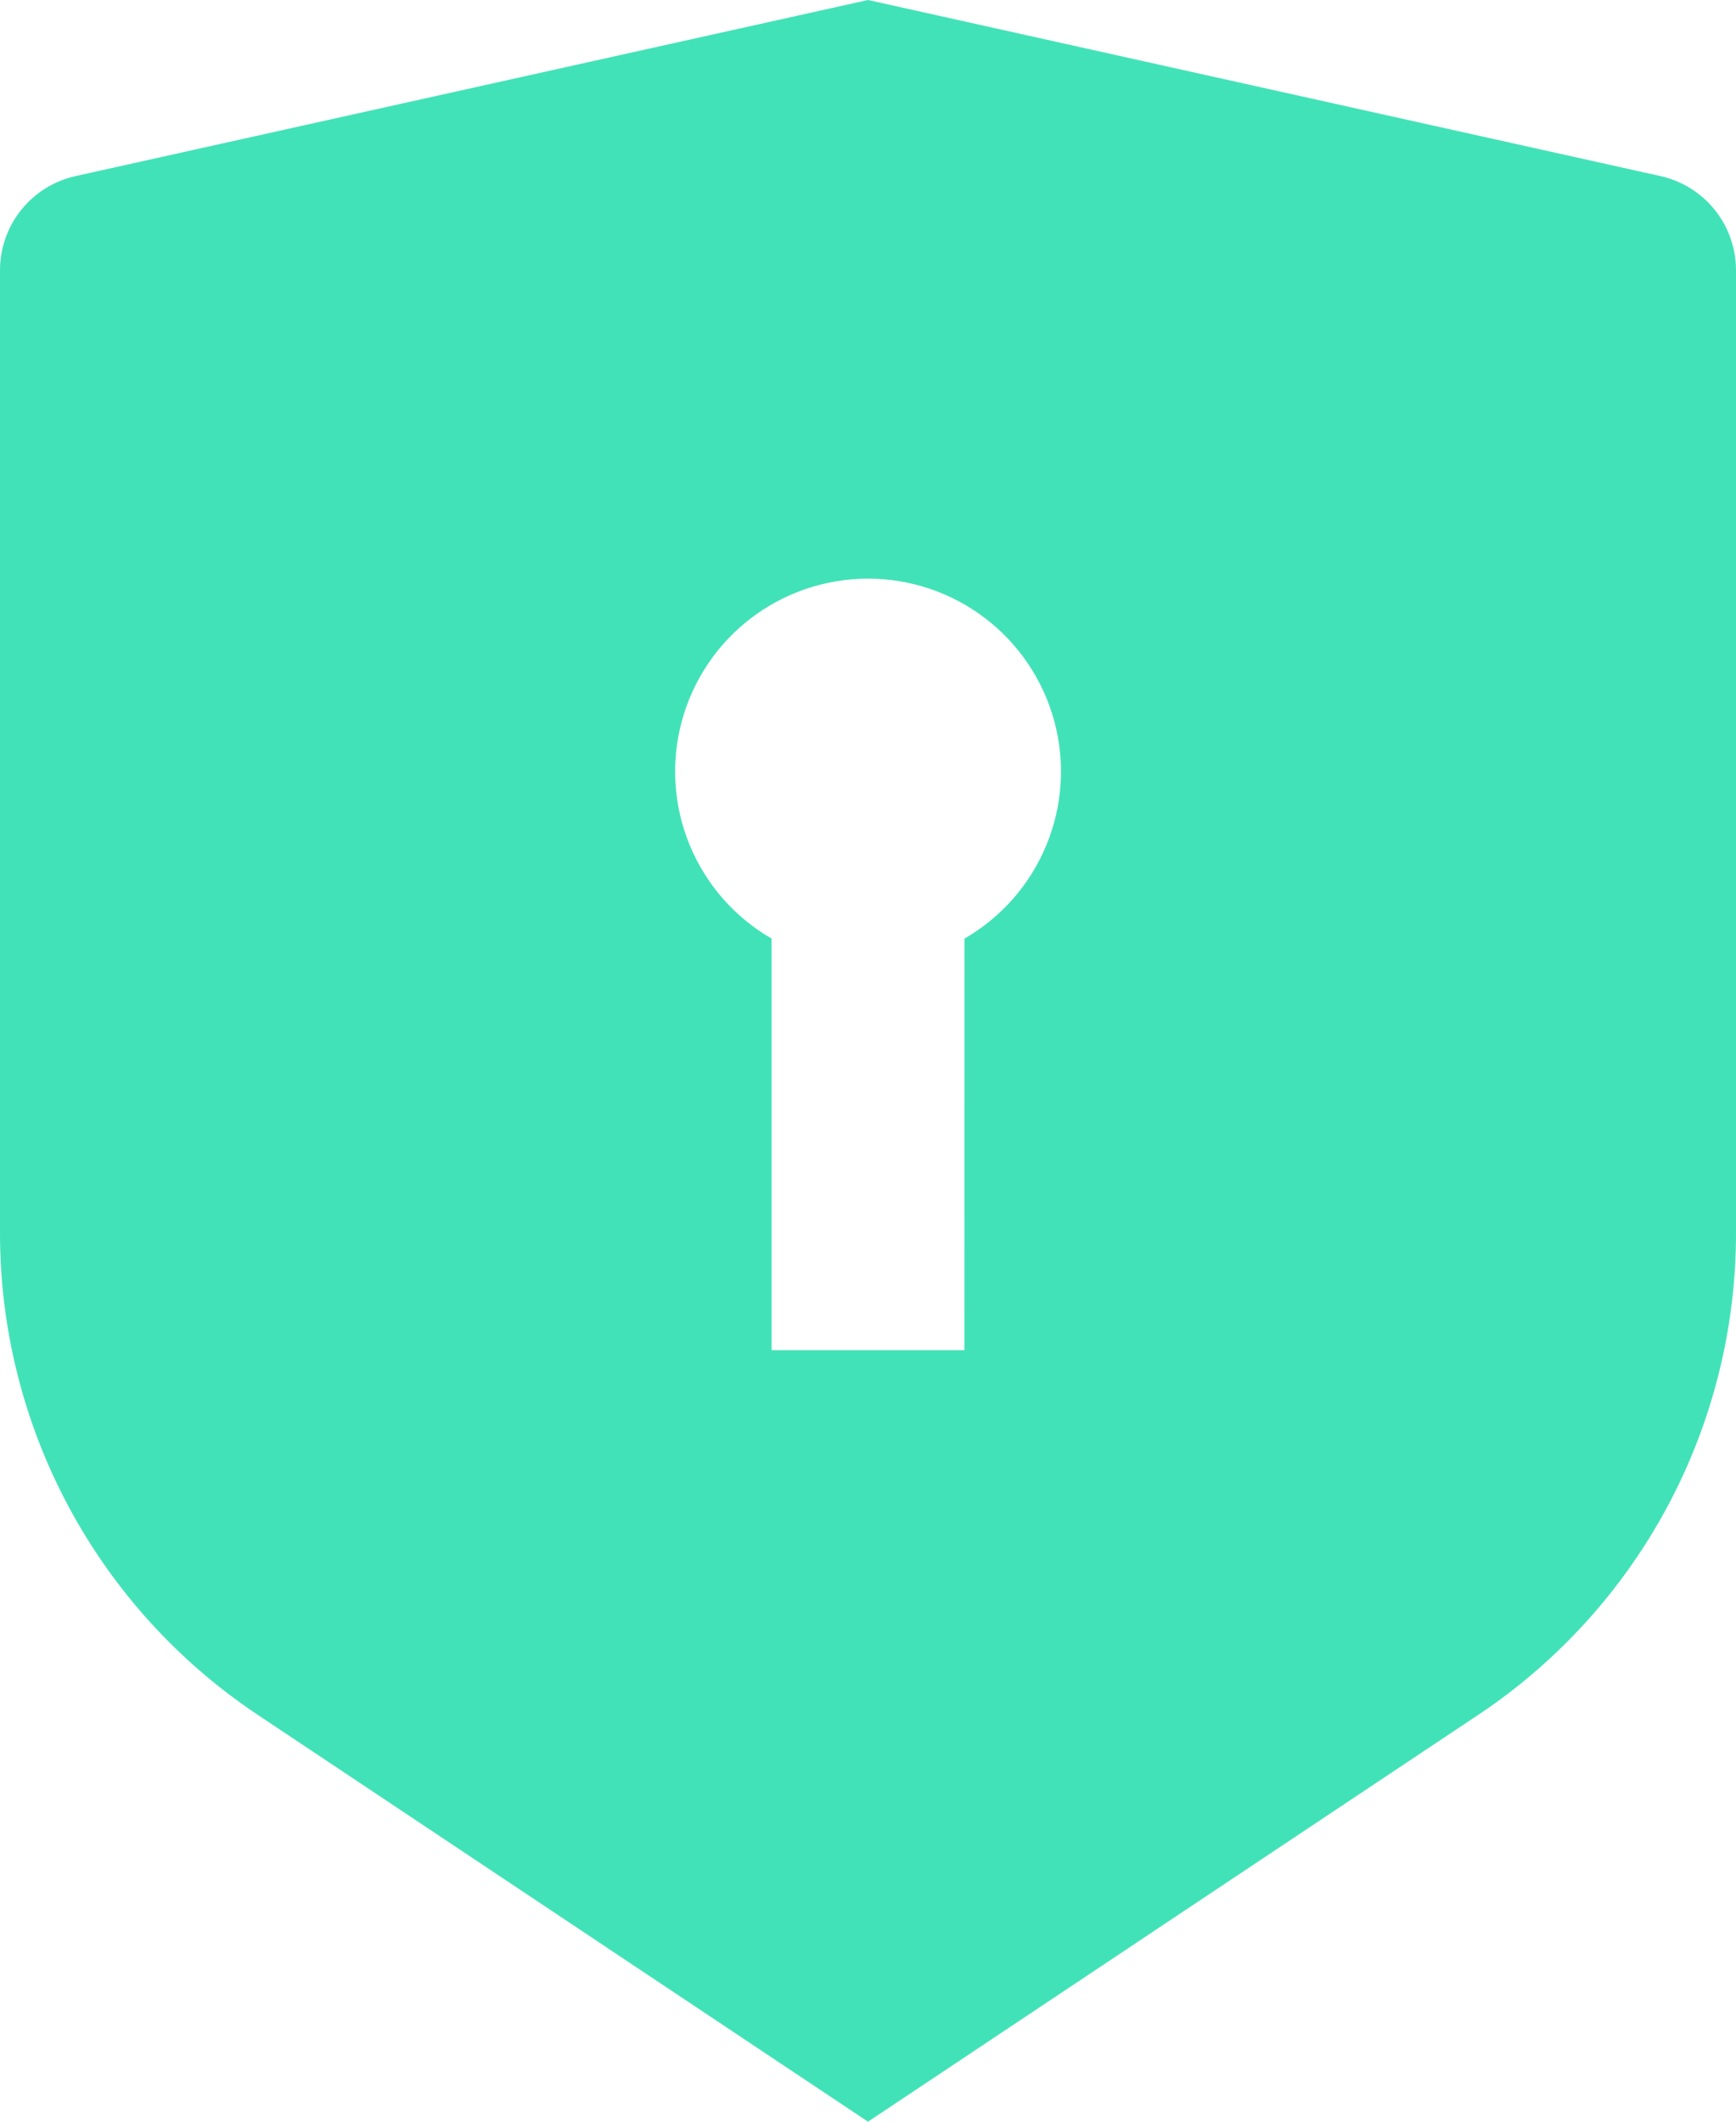<svg width="54" height="66" viewBox="0 0 54 66" fill="none" xmlns="http://www.w3.org/2000/svg">
<path d="M27 0L51.651 5.478C52.317 5.626 52.913 5.997 53.34 6.529C53.767 7.062 54 7.724 54 8.406V38.367C54 41.33 53.268 44.248 51.87 46.86C50.471 49.472 48.45 51.699 45.984 53.343L27 66L8.016 53.343C5.551 51.7 3.529 49.473 2.131 46.861C0.733 44.249 0.001 41.333 0 38.37V8.406C0 7.724 0.233 7.062 0.66 6.529C1.087 5.997 1.683 5.626 2.349 5.478L27 0ZM27 18C25.679 18 24.395 18.436 23.348 19.24C22.3 20.044 21.547 21.171 21.205 22.447C20.863 23.723 20.951 25.076 21.457 26.296C21.962 27.516 22.856 28.536 24 29.196V42H30L30.003 29.196C31.147 28.535 32.041 27.516 32.546 26.295C33.052 25.075 33.14 23.721 32.798 22.446C32.456 21.17 31.702 20.042 30.654 19.239C29.605 18.435 28.321 17.999 27 18Z" fill="#42E2B8"/>
</svg>
